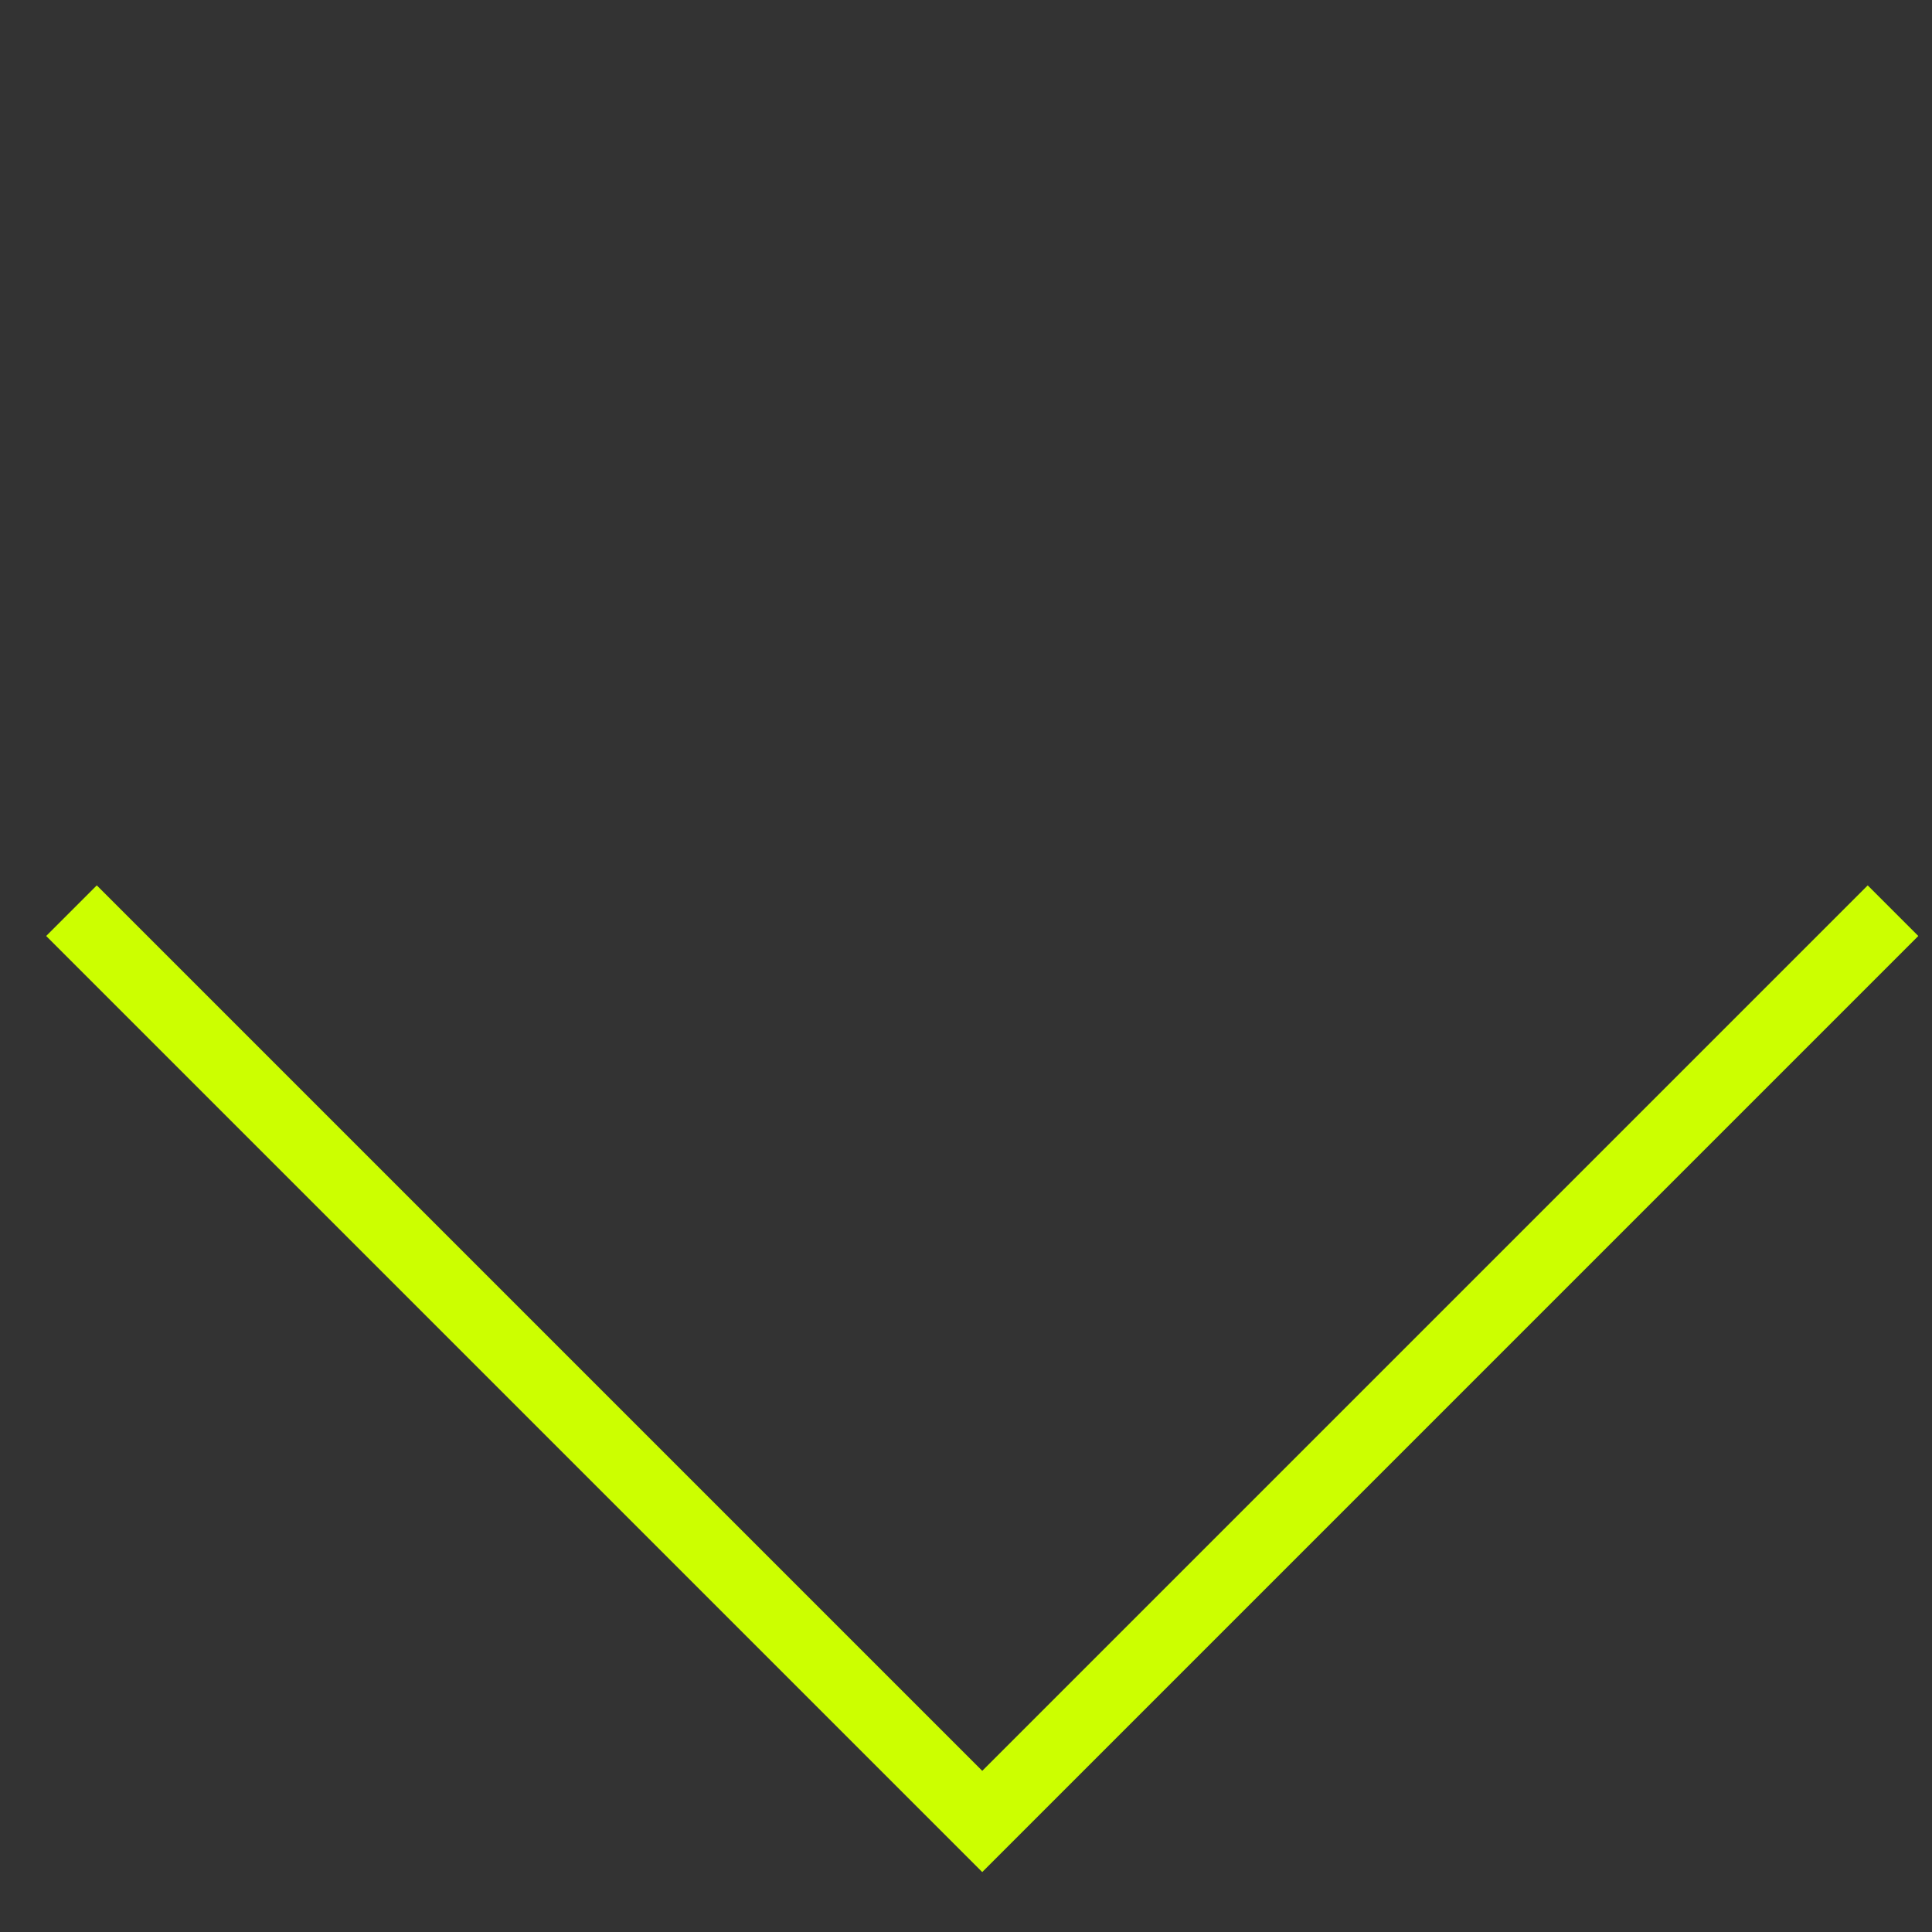 <svg width="27" height="27" viewBox="0 0 27 27" fill="none" xmlns="http://www.w3.org/2000/svg">
<rect x="0" y="0" width="27" height="27" fill="#333333" stroke="none"/>
<path d="M0.999 12.727L13.727 25.455L26.455 12.727" stroke="#CCFF00"/>
</svg>
